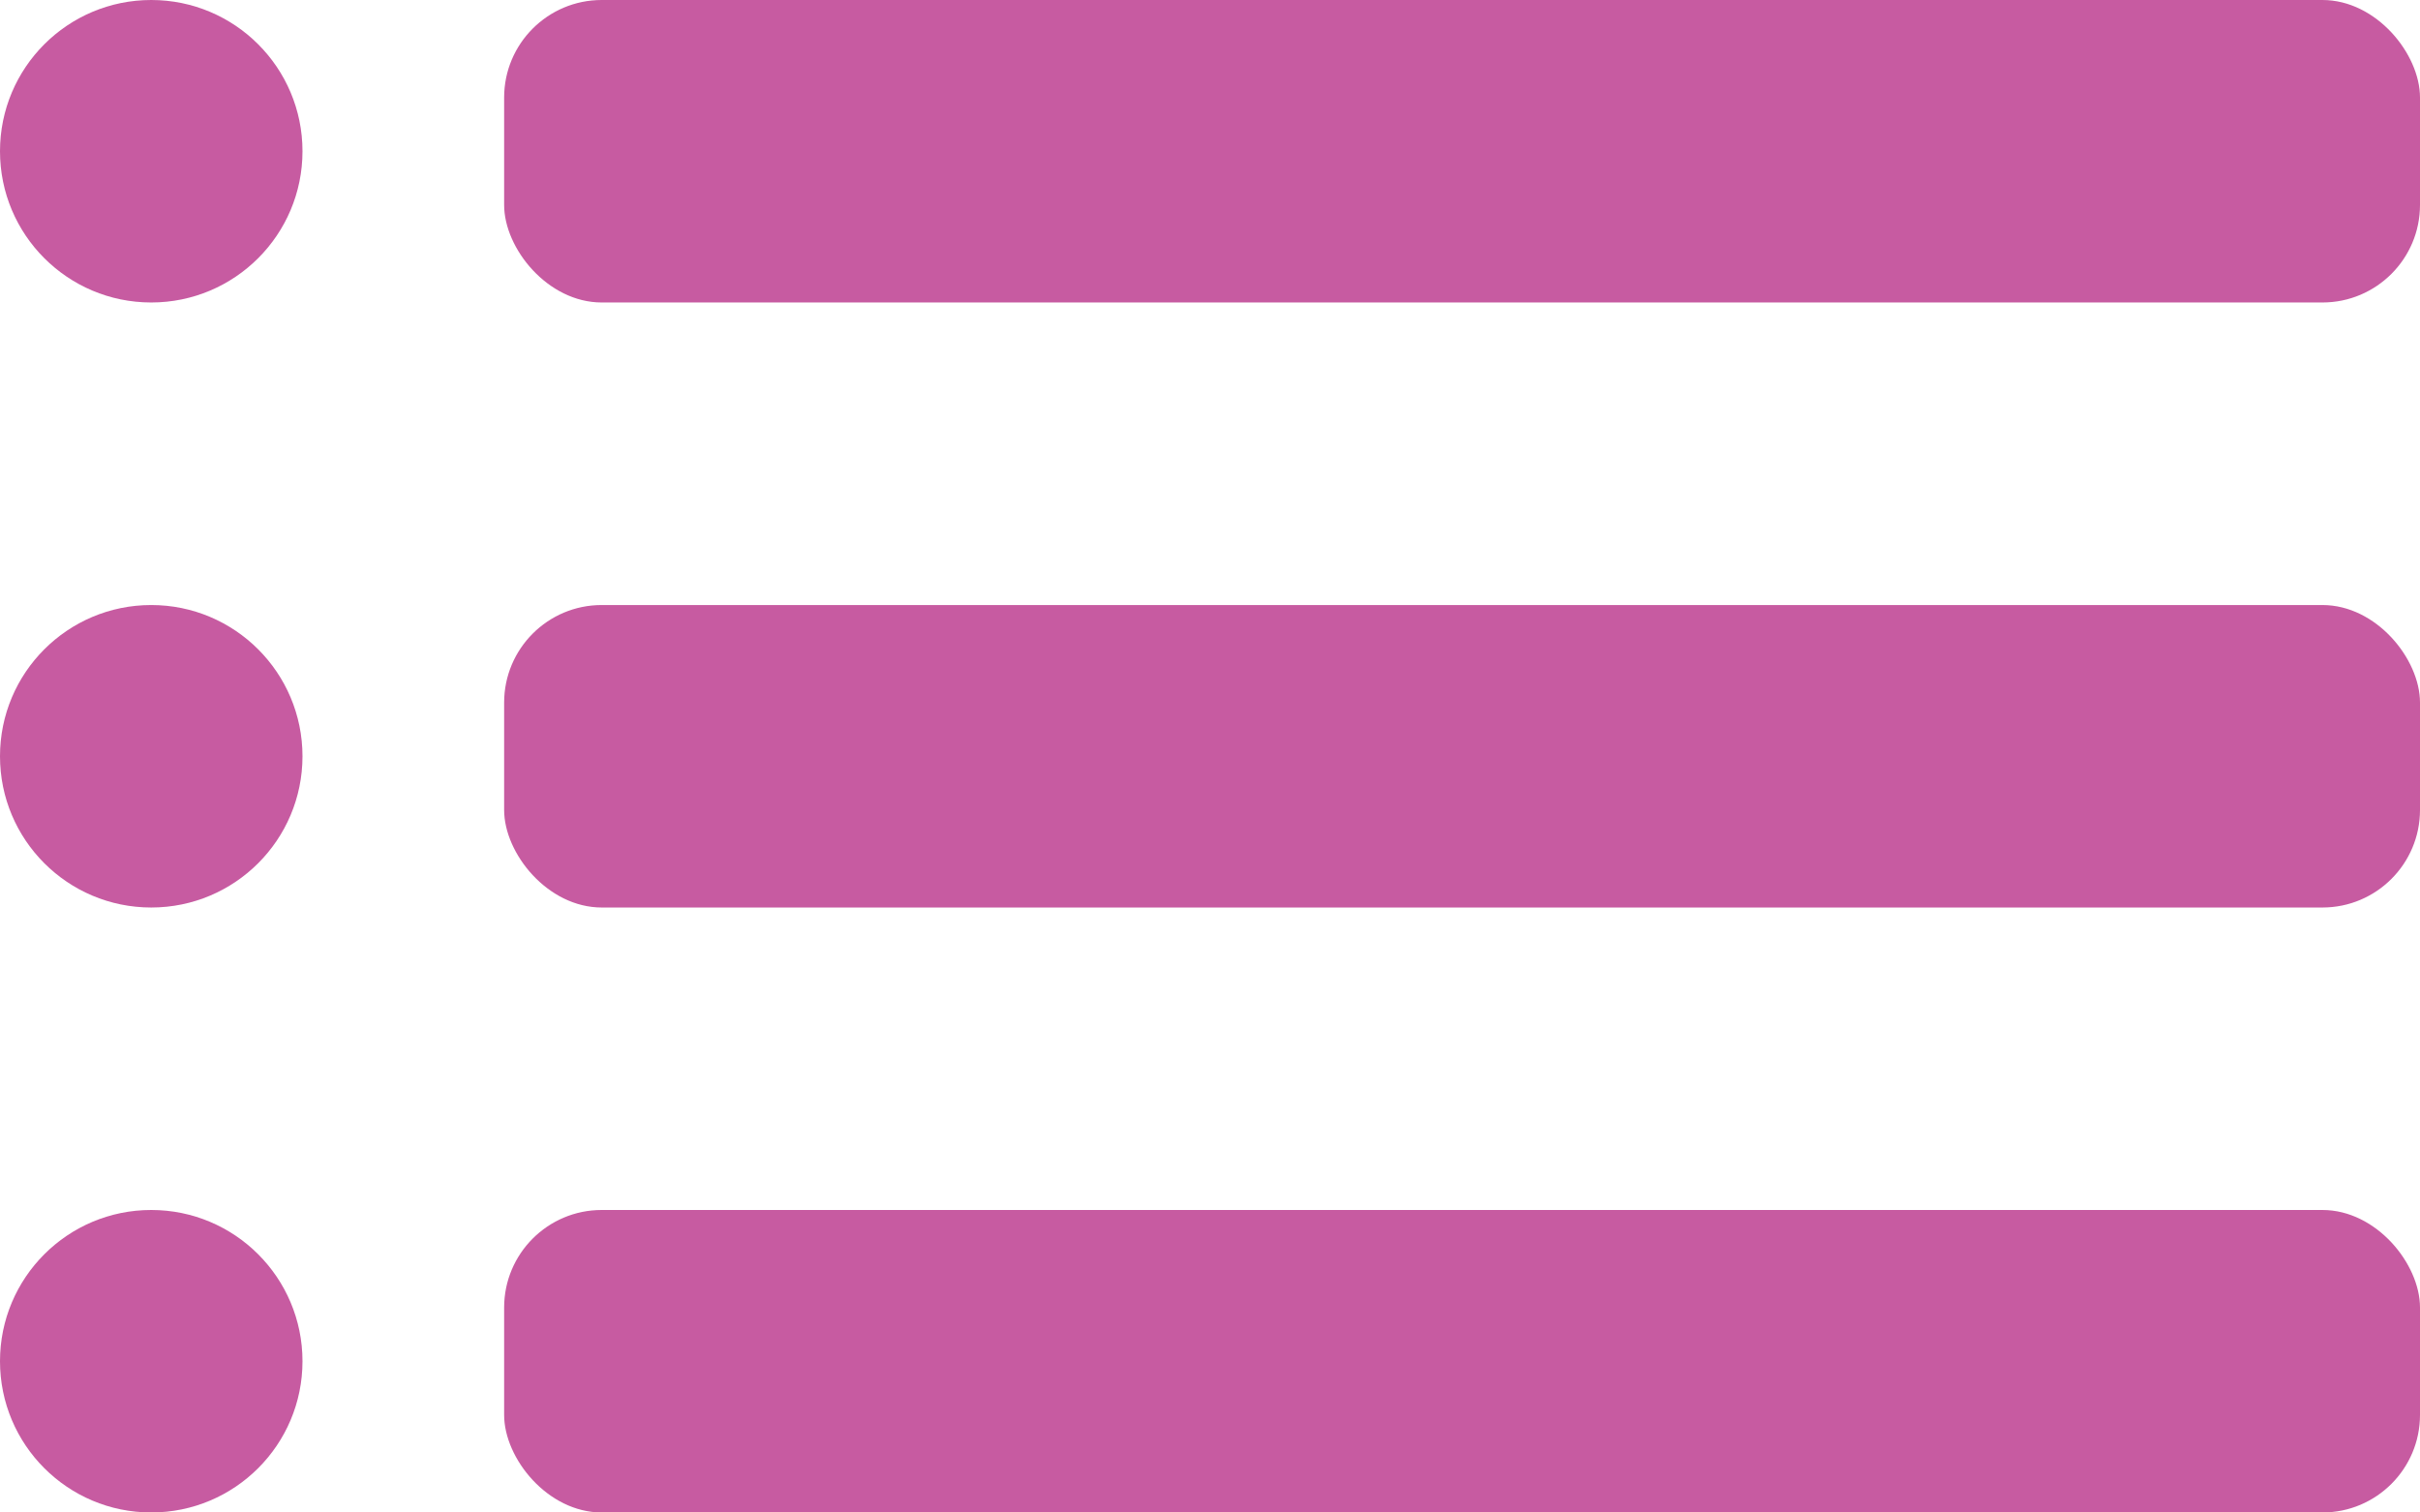 <svg id="Group_61" data-name="Group 61" xmlns="http://www.w3.org/2000/svg" width="31.298" height="19.561" viewBox="0 0 31.298 19.561">
  <circle id="Ellipse_6" data-name="Ellipse 6" cx="1.956" cy="1.956" r="1.956" fill="#c75ba1"/>
  <rect id="Rectangle_22" data-name="Rectangle 22" width="24.778" height="3.912" rx="1.262" transform="translate(6.52)" fill="#c75ba1"/>
  <circle id="Ellipse_7" data-name="Ellipse 7" cx="1.956" cy="1.956" r="1.956" transform="translate(0 7.825)" fill="#c75ba1"/>
  <rect id="Rectangle_23" data-name="Rectangle 23" width="24.778" height="3.912" rx="1.262" transform="translate(6.52 7.825)" fill="#c75ba1"/>
  <circle id="Ellipse_8" data-name="Ellipse 8" cx="1.956" cy="1.956" r="1.956" transform="translate(0 15.649)" fill="#c75ba1"/>
  <rect id="Rectangle_24" data-name="Rectangle 24" width="24.778" height="3.912" rx="1.262" transform="translate(6.52 15.649)" fill="#c75ba1"/>
</svg>
